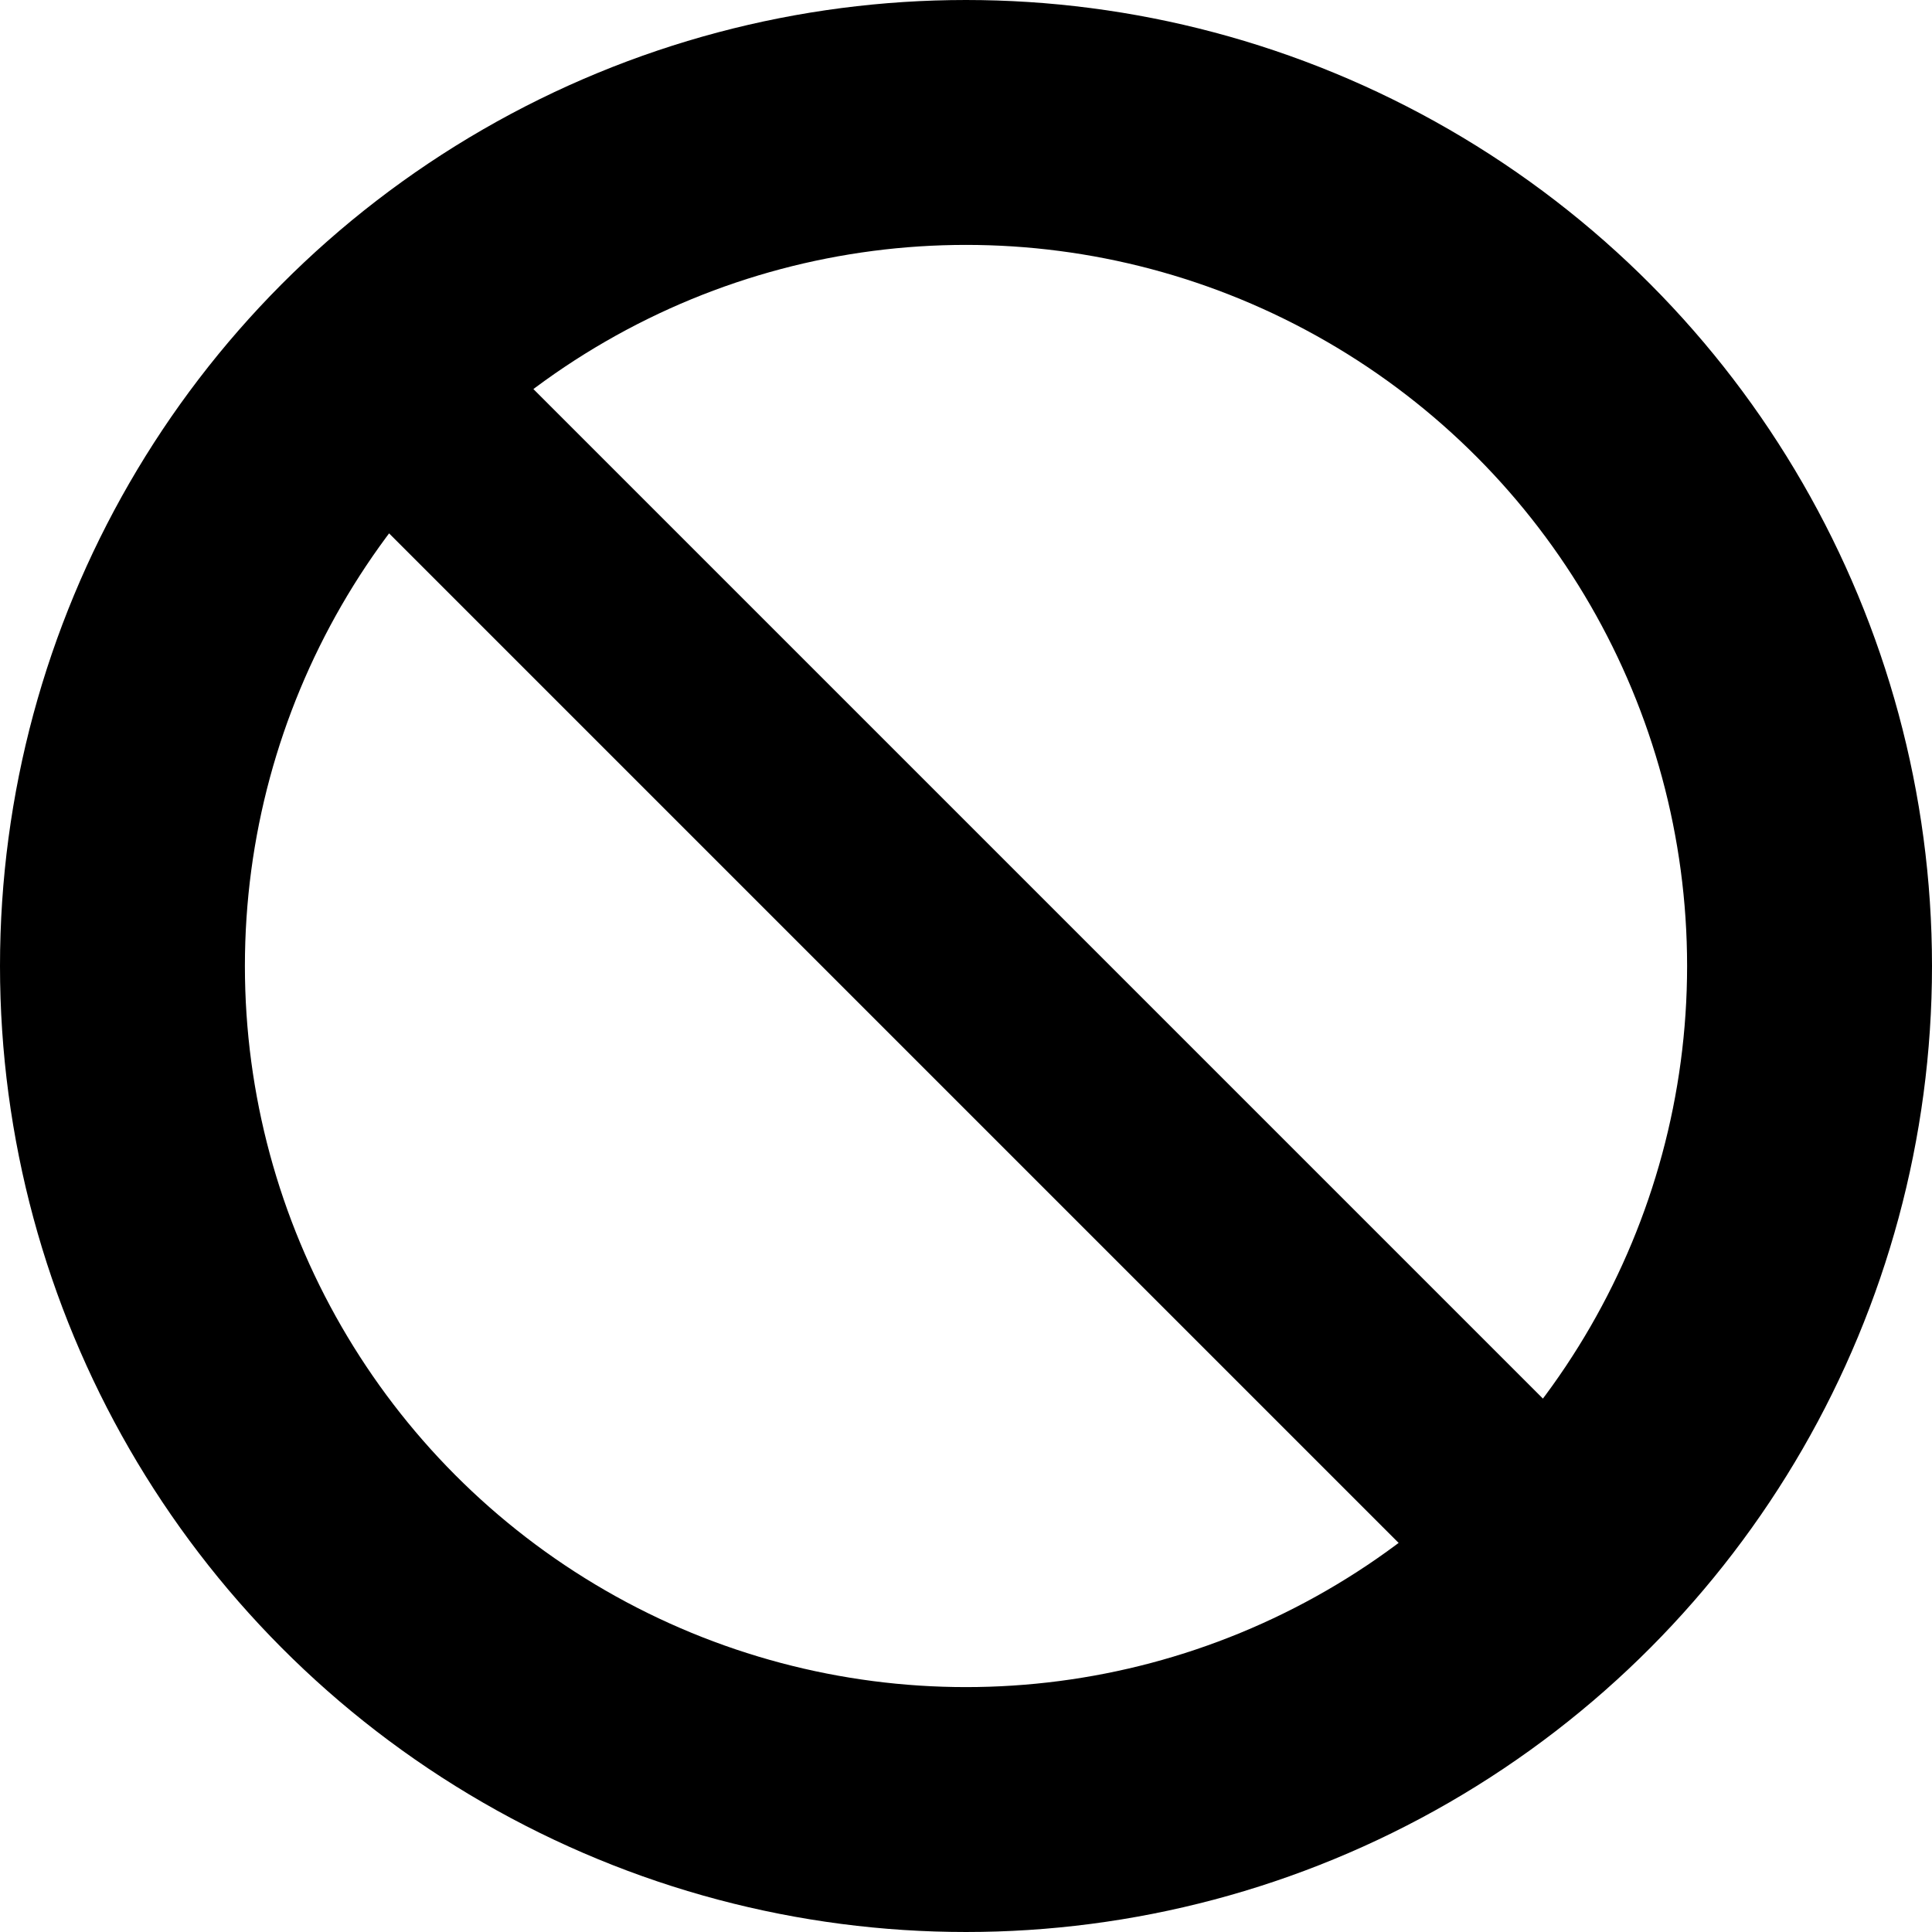 <?xml version="1.0" encoding="UTF-8" standalone="no"?>
<svg
   xmlns:dc="http://purl.org/dc/elements/1.1/"
   xmlns:cc="http://creativecommons.org/ns#"
   xmlns:rdf="http://www.w3.org/1999/02/22-rdf-syntax-ns#"
   xmlns:svg="http://www.w3.org/2000/svg"
   xmlns="http://www.w3.org/2000/svg"
   xmlns:sodipodi="http://sodipodi.sourceforge.net/DTD/sodipodi-0.dtd"
   xmlns:inkscape="http://www.inkscape.org/namespaces/inkscape"
   width="284"
   height="284"
   id="svg4444"
   version="1.1"
   inkscape:version="0.91 r13725"
   sodipodi:docname="black_anarchist_no.svg">
  <defs
     id="defs4452">
    <mask
       maskUnits="userSpaceOnUse"
       id="mask5538">
      <g
         id="g5540"
         inkscape:label="#g5348"
         style="stroke:#fdffff;stroke-opacity:1"
         transform="matrix(14.13,0,0,14.13,1100.761,-4.2391305e-5)">
        <circle
           id="circle5542"
           r="124"
           cy="138"
           cx="138"
           style="fill:none;stroke:#fdffff;stroke-width:28;stroke-opacity:1" />
        <line
           id="line5544"
           y2="231"
           x2="231"
           y1="45"
           x1="45"
           style="stroke:#fdffff;stroke-width:22;stroke-opacity:1" />
      </g>
    </mask>
    <mask
       maskUnits="userSpaceOnUse"
       id="mask4259">
      <path
         style="color:#000000;font-style:normal;font-variant:normal;font-weight:normal;font-stretch:normal;font-size:medium;line-height:normal;font-family:sans-serif;text-indent:0;text-align:start;text-decoration:none;text-decoration-line:none;text-decoration-style:solid;text-decoration-color:#000000;letter-spacing:normal;word-spacing:normal;text-transform:none;direction:ltr;block-progression:tb;writing-mode:lr-tb;baseline-shift:baseline;text-anchor:start;white-space:normal;clip-rule:nonzero;display:inline;overflow:visible;visibility:visible;opacity:1;isolation:auto;mix-blend-mode:normal;color-interpolation:sRGB;color-interpolation-filters:linearRGB;solid-color:#000000;solid-opacity:1;fill:#ffffff;fill-opacity:1;fill-rule:nonzero;stroke:none;stroke-width:28;stroke-linecap:butt;stroke-linejoin:miter;stroke-miterlimit:4;stroke-dasharray:none;stroke-dashoffset:0;stroke-opacity:1;color-rendering:auto;image-rendering:auto;shape-rendering:auto;text-rendering:auto;enable-background:accumulate"
         d="m -192.159,-20.281 c -82.662,0 -150,67.338 -150,150 0,82.662 67.338,150 150,150 82.662,0 150,-67.338 150,-150 0,-82.662 -67.338,-150 -150,-150 z m 0,30.435 c 66.214,0 119.565,53.351 119.565,119.565 0,28.785 -10.086,55.136 -26.926,75.732 L -267.891,37.079 c 20.597,-16.839 46.947,-26.926 75.732,-26.926 z m -92.64,43.833 168.372,168.372 c -20.597,16.839 -46.947,26.926 -75.732,26.926 -66.214,0 -119.565,-53.351 -119.565,-119.565 0,-28.785 10.086,-55.136 26.926,-75.732 z"
         id="path4261"
         inkscape:connector-curvature="0" />
    </mask>
  </defs>
  <sodipodi:namedview
     pagecolor="#ffffff"
     bordercolor="#666666"
     borderopacity="1"
     objecttolerance="10"
     gridtolerance="10"
     guidetolerance="10"
     inkscape:pageopacity="0"
     inkscape:pageshadow="2"
     inkscape:window-width="1920"
     inkscape:window-height="1029"
     id="namedview4450"
     showgrid="false"
     inkscape:zoom="2.164874"
     inkscape:cx="133.92104"
     inkscape:cy="156.75026"
     inkscape:window-x="0"
     inkscape:window-y="0"
     inkscape:window-maximized="1"
     inkscape:current-layer="svg4444"
     fit-margin-top="0"
     fit-margin-left="0"
     fit-margin-right="0"
     fit-margin-bottom="0" />
  <g
     id="gold"
     inkscape:label="#g5352"
     style="stroke:#000000;stroke-opacity:1"
     transform="translate(4,4)">
    <circle
       style="fill:none;stroke:#000000;stroke-width:36;stroke-miterlimit:4;stroke-dasharray:none;stroke-opacity:1"
       cx="138"
       cy="138"
       r="124"
       id="circle4458" />
    <line
       style="stroke:#000000;stroke-width:30;stroke-miterlimit:4;stroke-dasharray:none;stroke-opacity:1"
       x1="45"
       y1="45"
       x2="231"
       y2="231"
       id="line4456" />
  </g>
  <g
     id="g4210"
     transform="matrix(0.92,0,0,0.92,318.786,22.659)"
     mask="url(#mask4259)">
    <path
       style="stroke:none;stroke-opacity:1"
       d="m -417.159,-20.281 450,0 0,300 -450,0 z"
       id="rect4194"
       inkscape:connector-curvature="0" />
    <path
       transform="translate(-417.159,-20.281)"
       style="fill:#cc1009;fill-opacity:1;stroke:none;stroke-opacity:1"
       d="M 450,0 0,0 0,300 Z"
       id="polygon4196"
       inkscape:connector-curvature="0" />
  </g>
</svg>
